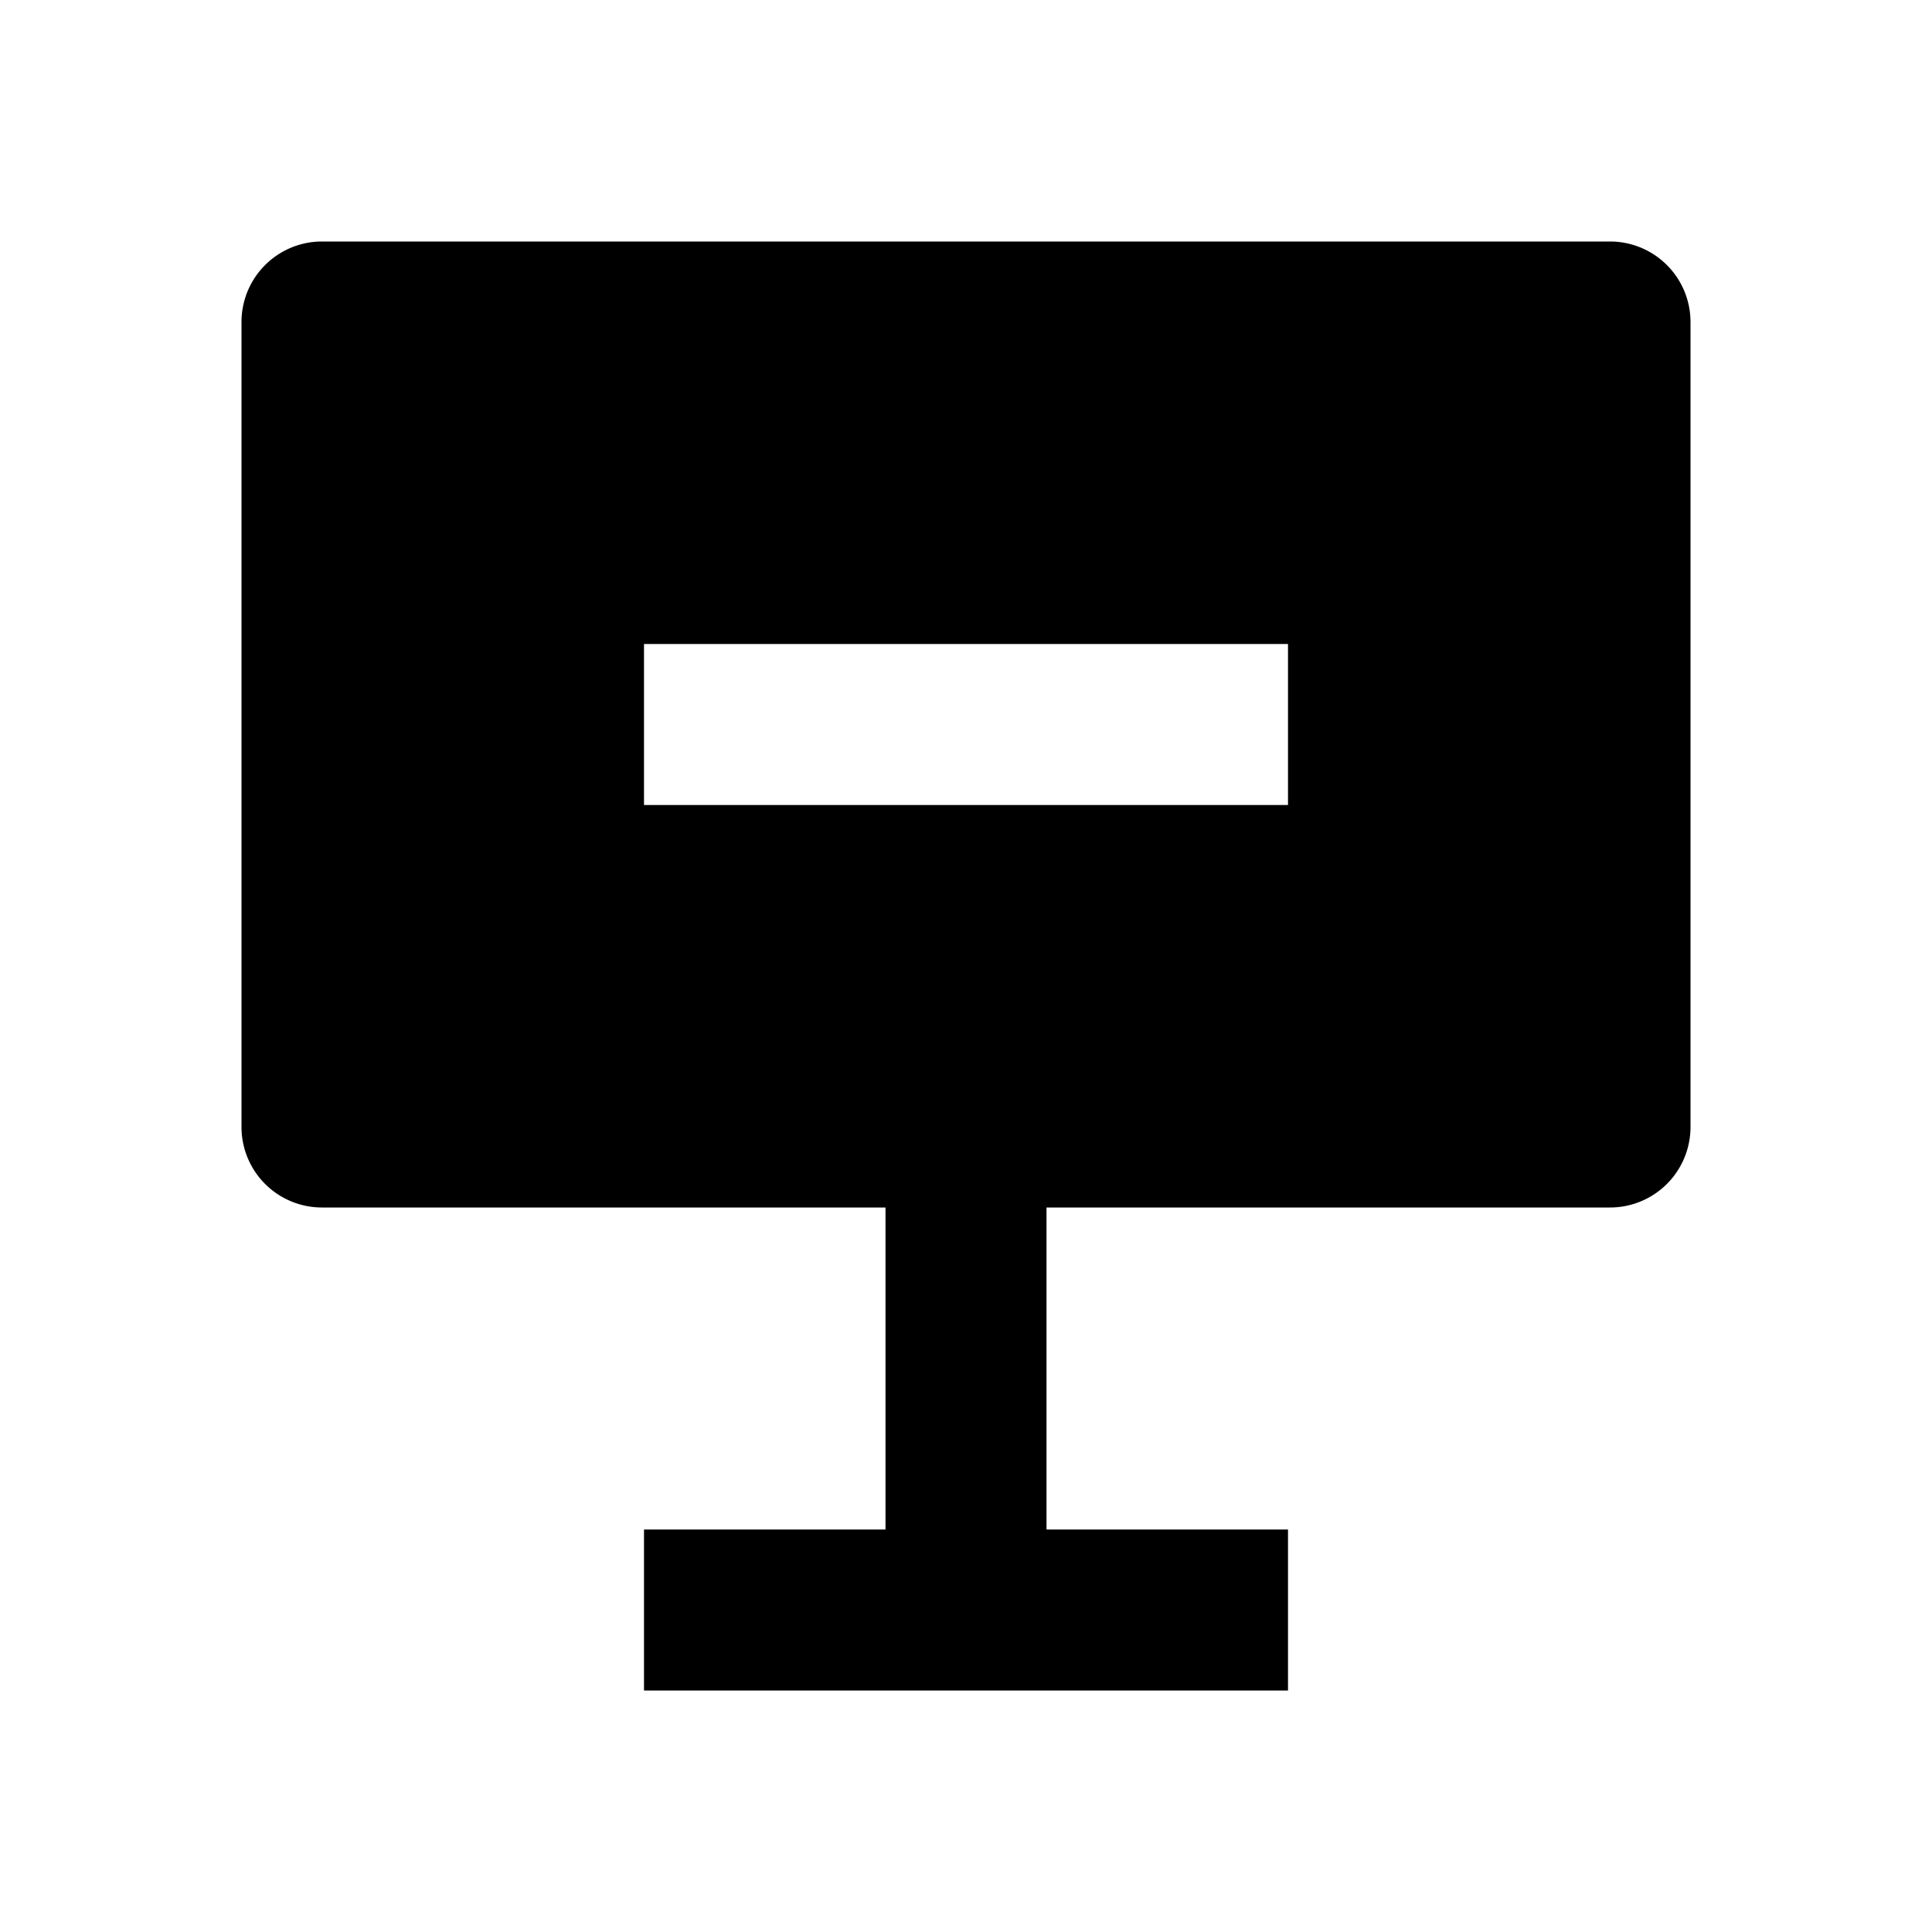 <svg xmlns="http://www.w3.org/2000/svg" viewBox="0 0 24 24"><path fill="none" d="M0 0h24v24H0z"/><path d="M13 15v4h3v2H8v-2h3v-4H4a1 1 0 0 1-1-1V4a1 1 0 0 1 1-1h16a1 1 0 0 1 1 1v10a1 1 0 0 1-1 1h-7zM8 8v2h8V8H8z"/></svg>